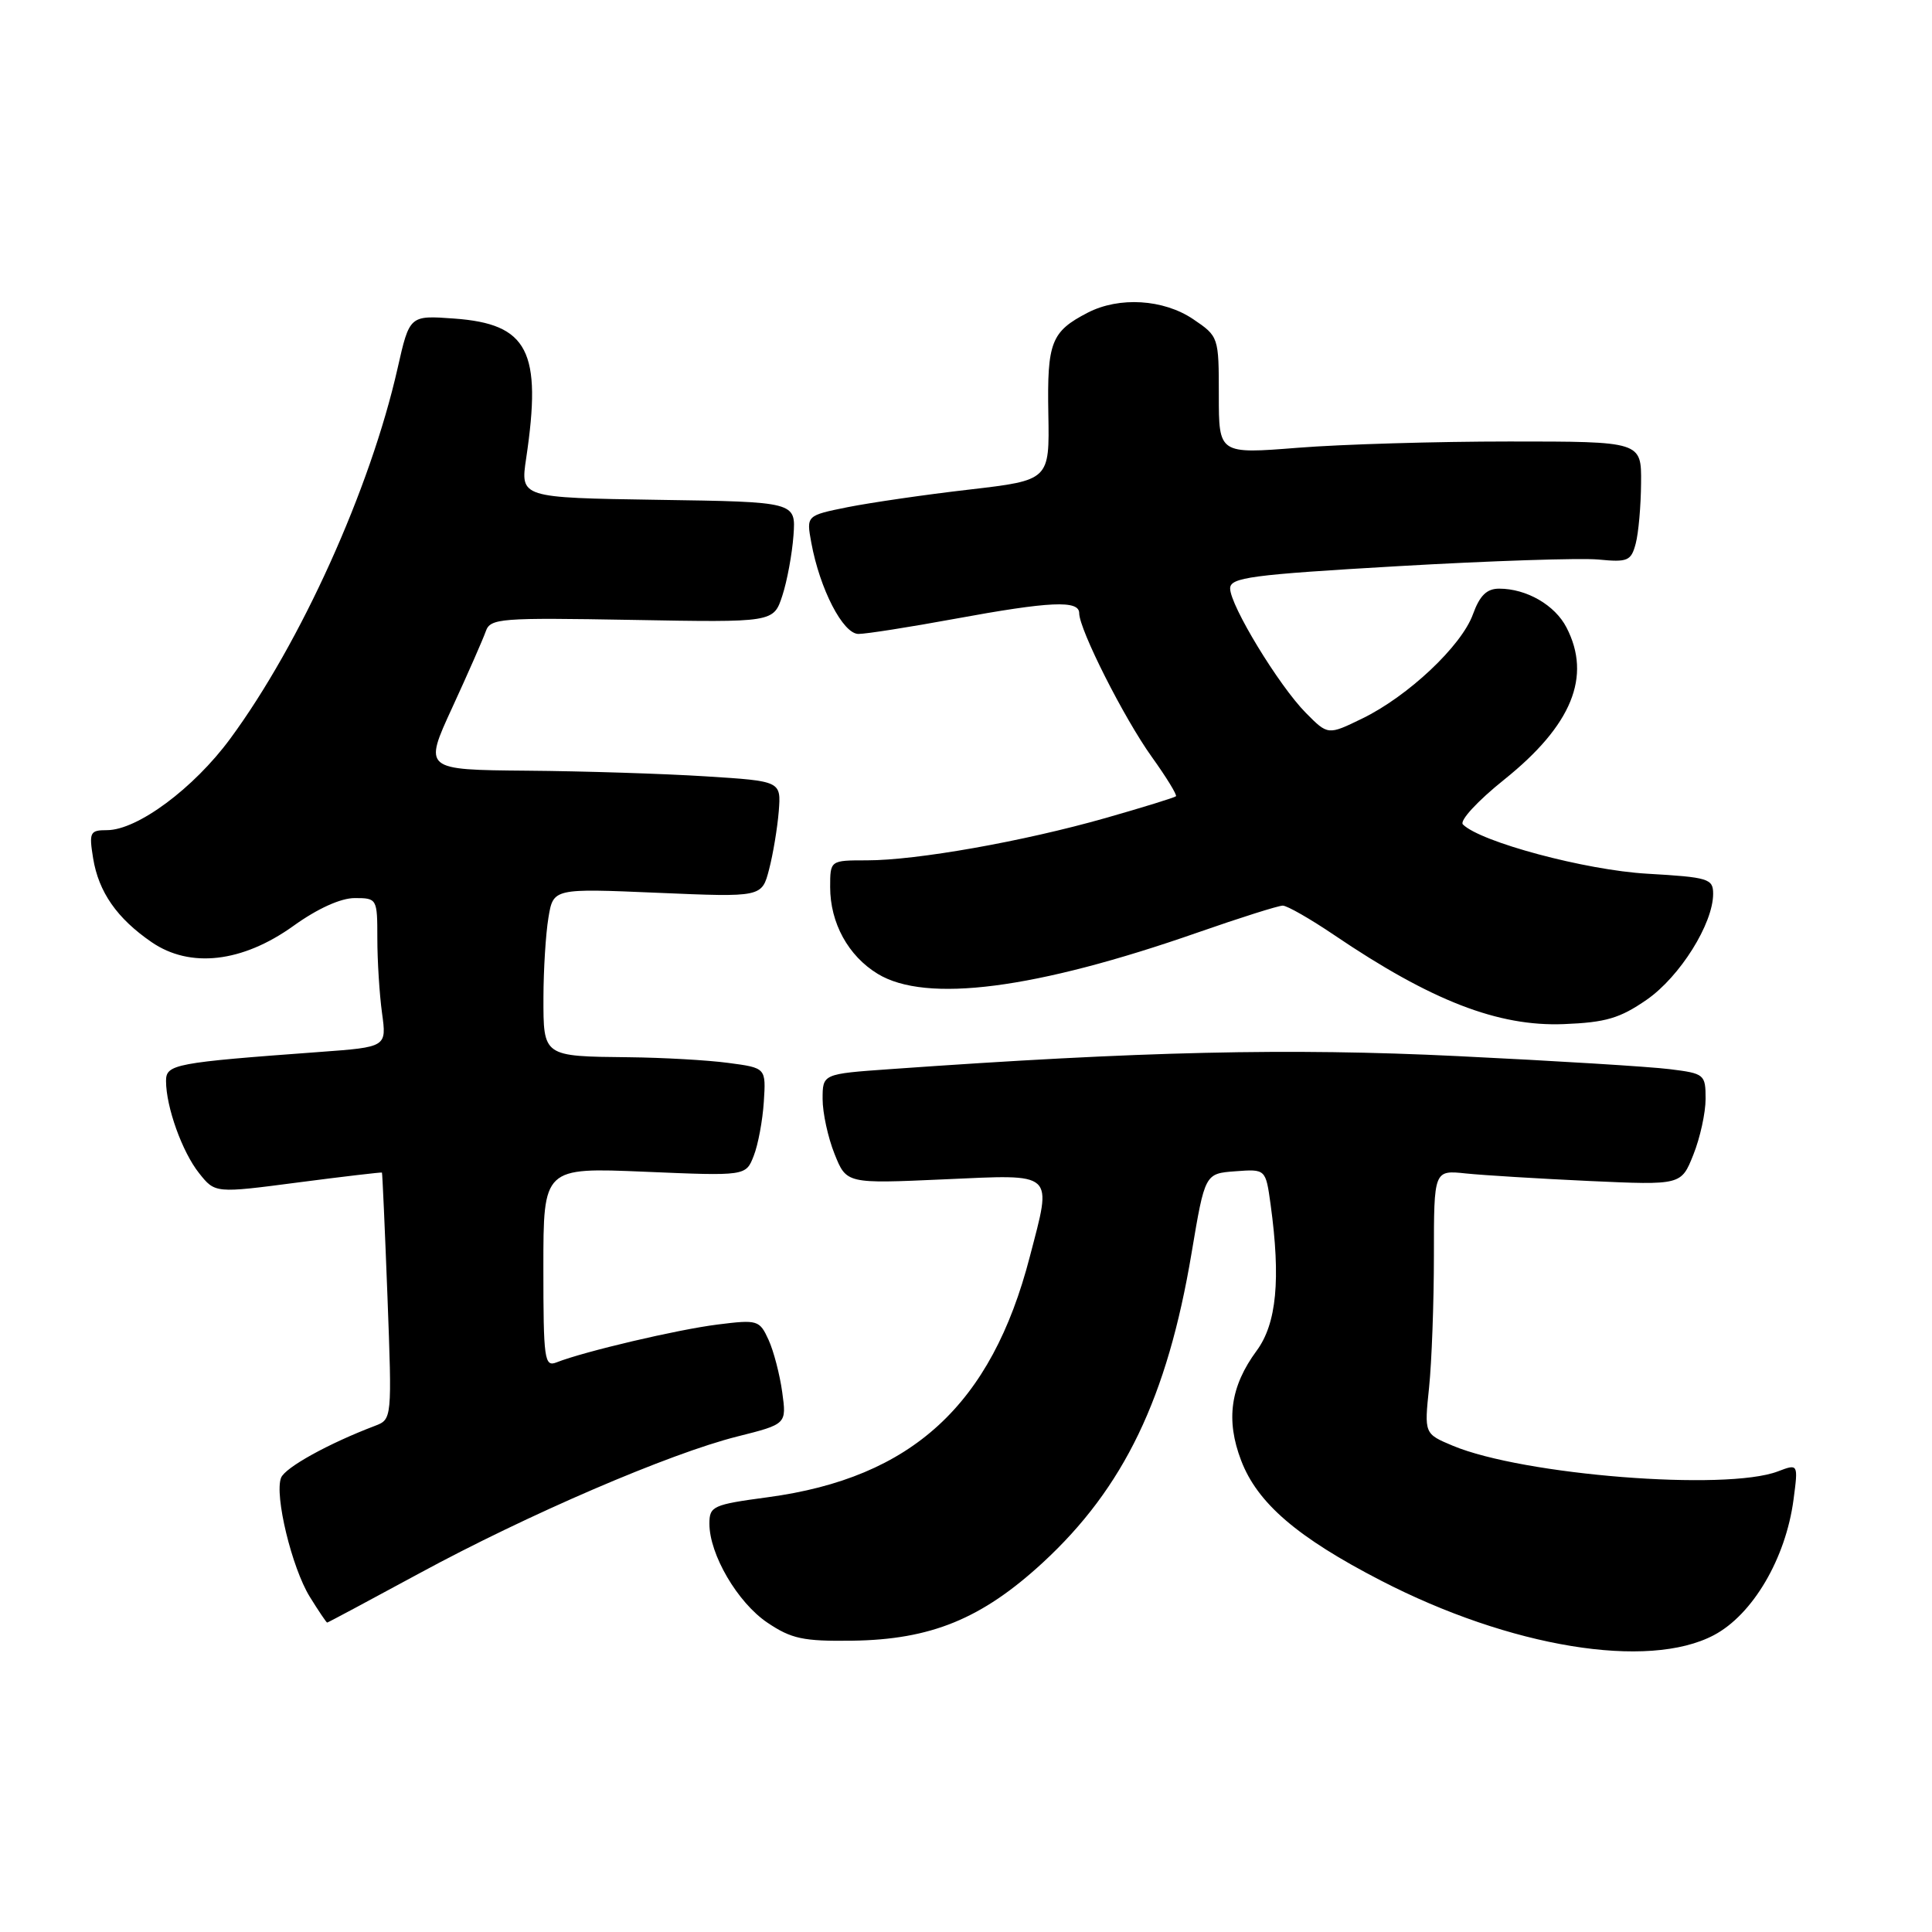 <?xml version="1.0" encoding="UTF-8" standalone="no"?>
<!DOCTYPE svg PUBLIC "-//W3C//DTD SVG 1.1//EN" "http://www.w3.org/Graphics/SVG/1.1/DTD/svg11.dtd" >
<svg xmlns="http://www.w3.org/2000/svg" xmlns:xlink="http://www.w3.org/1999/xlink" version="1.1" viewBox="0 0 256 256">
 <g >
 <path fill="currentColor"
d=" M 227.09 216.67 C 232.24 213.95 236.61 206.53 237.65 198.72 C 238.28 193.94 238.28 193.94 235.57 194.97 C 228.68 197.59 201.86 195.47 192.51 191.57 C 188.72 189.98 188.72 189.98 189.36 183.85 C 189.71 180.47 190.00 172.61 190.00 166.37 C 190.00 155.04 190.00 155.04 194.25 155.49 C 196.59 155.73 203.96 156.18 210.63 156.49 C 222.77 157.04 222.77 157.04 224.38 153.00 C 225.27 150.78 226.00 147.45 226.00 145.61 C 226.00 142.36 225.85 142.24 221.25 141.67 C 218.64 141.34 205.99 140.56 193.14 139.94 C 170.82 138.85 151.19 139.30 117.90 141.67 C 109.00 142.30 109.00 142.30 109.00 145.63 C 109.00 147.46 109.71 150.73 110.58 152.90 C 112.16 156.85 112.16 156.85 125.08 156.27 C 139.96 155.61 139.42 155.12 136.45 166.54 C 131.36 186.17 120.84 195.82 101.75 198.39 C 94.46 199.37 94.00 199.57 94.00 201.90 C 94.00 205.97 97.73 212.34 101.67 215.00 C 104.86 217.15 106.42 217.49 112.93 217.40 C 123.35 217.26 130.07 214.51 138.14 207.09 C 148.92 197.16 154.68 185.20 157.89 166.03 C 159.66 155.50 159.66 155.50 163.69 155.20 C 167.71 154.90 167.71 154.90 168.36 159.59 C 169.72 169.53 169.16 175.39 166.51 178.98 C 163.03 183.70 162.40 188.15 164.46 193.53 C 166.62 199.18 171.89 203.71 182.97 209.43 C 200.12 218.29 218.36 221.28 227.09 216.67 Z  M 55.52 208.50 C 69.87 200.71 88.73 192.59 97.71 190.34 C 104.23 188.70 104.23 188.70 103.65 184.48 C 103.33 182.15 102.52 179.03 101.84 177.54 C 100.64 174.92 100.40 174.84 95.06 175.51 C 89.74 176.18 77.40 179.08 73.75 180.52 C 72.14 181.16 72.00 180.18 72.00 167.96 C 72.00 154.70 72.00 154.70 85.41 155.26 C 98.83 155.83 98.83 155.83 99.87 153.16 C 100.45 151.70 101.05 148.47 101.21 146.00 C 101.50 141.50 101.50 141.50 96.50 140.84 C 93.75 140.47 87.82 140.14 83.33 140.09 C 71.91 139.97 72.00 140.03 72.01 132.14 C 72.02 128.49 72.31 123.75 72.67 121.60 C 73.31 117.71 73.31 117.71 87.13 118.30 C 100.95 118.89 100.95 118.89 101.91 115.19 C 102.44 113.16 103.01 109.70 103.19 107.50 C 103.50 103.50 103.50 103.50 93.50 102.87 C 88.00 102.52 77.34 102.18 69.81 102.12 C 56.13 102.00 56.13 102.00 59.93 93.75 C 62.02 89.21 64.01 84.67 64.37 83.65 C 64.97 81.93 66.25 81.83 83.76 82.14 C 102.50 82.48 102.50 82.48 103.66 78.94 C 104.30 76.99 104.96 73.39 105.14 70.95 C 105.46 66.50 105.46 66.50 87.20 66.23 C 68.94 65.95 68.94 65.95 69.72 60.73 C 71.84 46.51 69.99 42.92 60.17 42.21 C 54.27 41.78 54.27 41.78 52.68 48.81 C 49.07 64.79 39.86 85.18 30.50 97.89 C 25.66 104.46 18.20 110.00 14.17 110.00 C 11.92 110.00 11.78 110.28 12.34 113.73 C 13.07 118.20 15.50 121.69 20.09 124.84 C 25.19 128.34 32.12 127.54 38.89 122.68 C 42.06 120.40 45.14 119.00 47.00 119.00 C 49.96 119.00 50.00 119.07 50.00 124.36 C 50.00 127.31 50.28 131.75 50.62 134.23 C 51.24 138.74 51.24 138.74 42.37 139.39 C 23.14 140.80 22.00 141.02 22.00 143.23 C 22.00 146.67 24.14 152.64 26.38 155.45 C 28.50 158.12 28.50 158.12 39.50 156.68 C 45.55 155.89 50.55 155.31 50.61 155.37 C 50.67 155.44 51.00 162.83 51.34 171.78 C 51.95 188.02 51.94 188.07 49.69 188.93 C 43.53 191.27 37.76 194.46 37.24 195.82 C 36.35 198.14 38.67 207.72 41.04 211.57 C 42.21 213.46 43.25 215.00 43.35 215.00 C 43.46 215.00 48.93 212.07 55.52 208.50 Z  M 218.21 132.46 C 222.61 129.40 227.00 122.39 227.00 118.43 C 227.00 116.43 226.38 116.24 218.25 115.77 C 210.08 115.30 196.17 111.57 193.84 109.24 C 193.36 108.76 195.79 106.12 199.33 103.29 C 208.28 96.11 210.93 89.64 207.57 83.15 C 206.04 80.17 202.27 78.00 198.65 78.00 C 197.00 78.00 196.08 78.90 195.17 81.40 C 193.66 85.59 186.56 92.27 180.50 95.21 C 175.96 97.42 175.96 97.42 173.03 94.46 C 169.45 90.84 163.00 80.23 163.00 77.97 C 163.00 76.52 165.75 76.15 185.25 75.02 C 197.49 74.31 209.43 73.92 211.79 74.14 C 215.68 74.52 216.13 74.33 216.74 72.03 C 217.11 70.64 217.43 67.03 217.45 64.00 C 217.50 58.50 217.50 58.50 200.00 58.50 C 190.38 58.50 177.78 58.87 172.00 59.33 C 161.50 60.16 161.50 60.16 161.50 52.38 C 161.50 44.64 161.48 44.58 158.10 42.29 C 154.17 39.64 148.30 39.28 144.13 41.43 C 139.28 43.94 138.74 45.34 138.91 54.82 C 139.07 63.63 139.07 63.63 128.45 64.87 C 122.61 65.54 115.36 66.60 112.33 67.20 C 106.84 68.31 106.84 68.31 107.50 71.90 C 108.63 78.06 111.70 84.00 113.75 84.00 C 114.78 84.00 120.51 83.10 126.50 82.00 C 139.13 79.68 143.00 79.50 143.00 81.25 C 143.00 83.41 148.96 95.20 152.63 100.31 C 154.56 103.00 155.99 105.34 155.82 105.51 C 155.64 105.68 151.45 106.98 146.50 108.39 C 135.58 111.50 121.47 114.00 114.87 114.00 C 110.00 114.00 110.00 114.00 110.00 117.55 C 110.00 122.29 112.39 126.66 116.30 129.04 C 122.71 132.95 137.18 131.08 158.71 123.56 C 164.32 121.60 169.39 120.00 169.97 120.00 C 170.55 120.00 173.61 121.75 176.76 123.88 C 189.65 132.61 198.50 136.04 207.21 135.70 C 212.78 135.48 214.64 134.93 218.21 132.46 Z "/>
</g>
</svg>